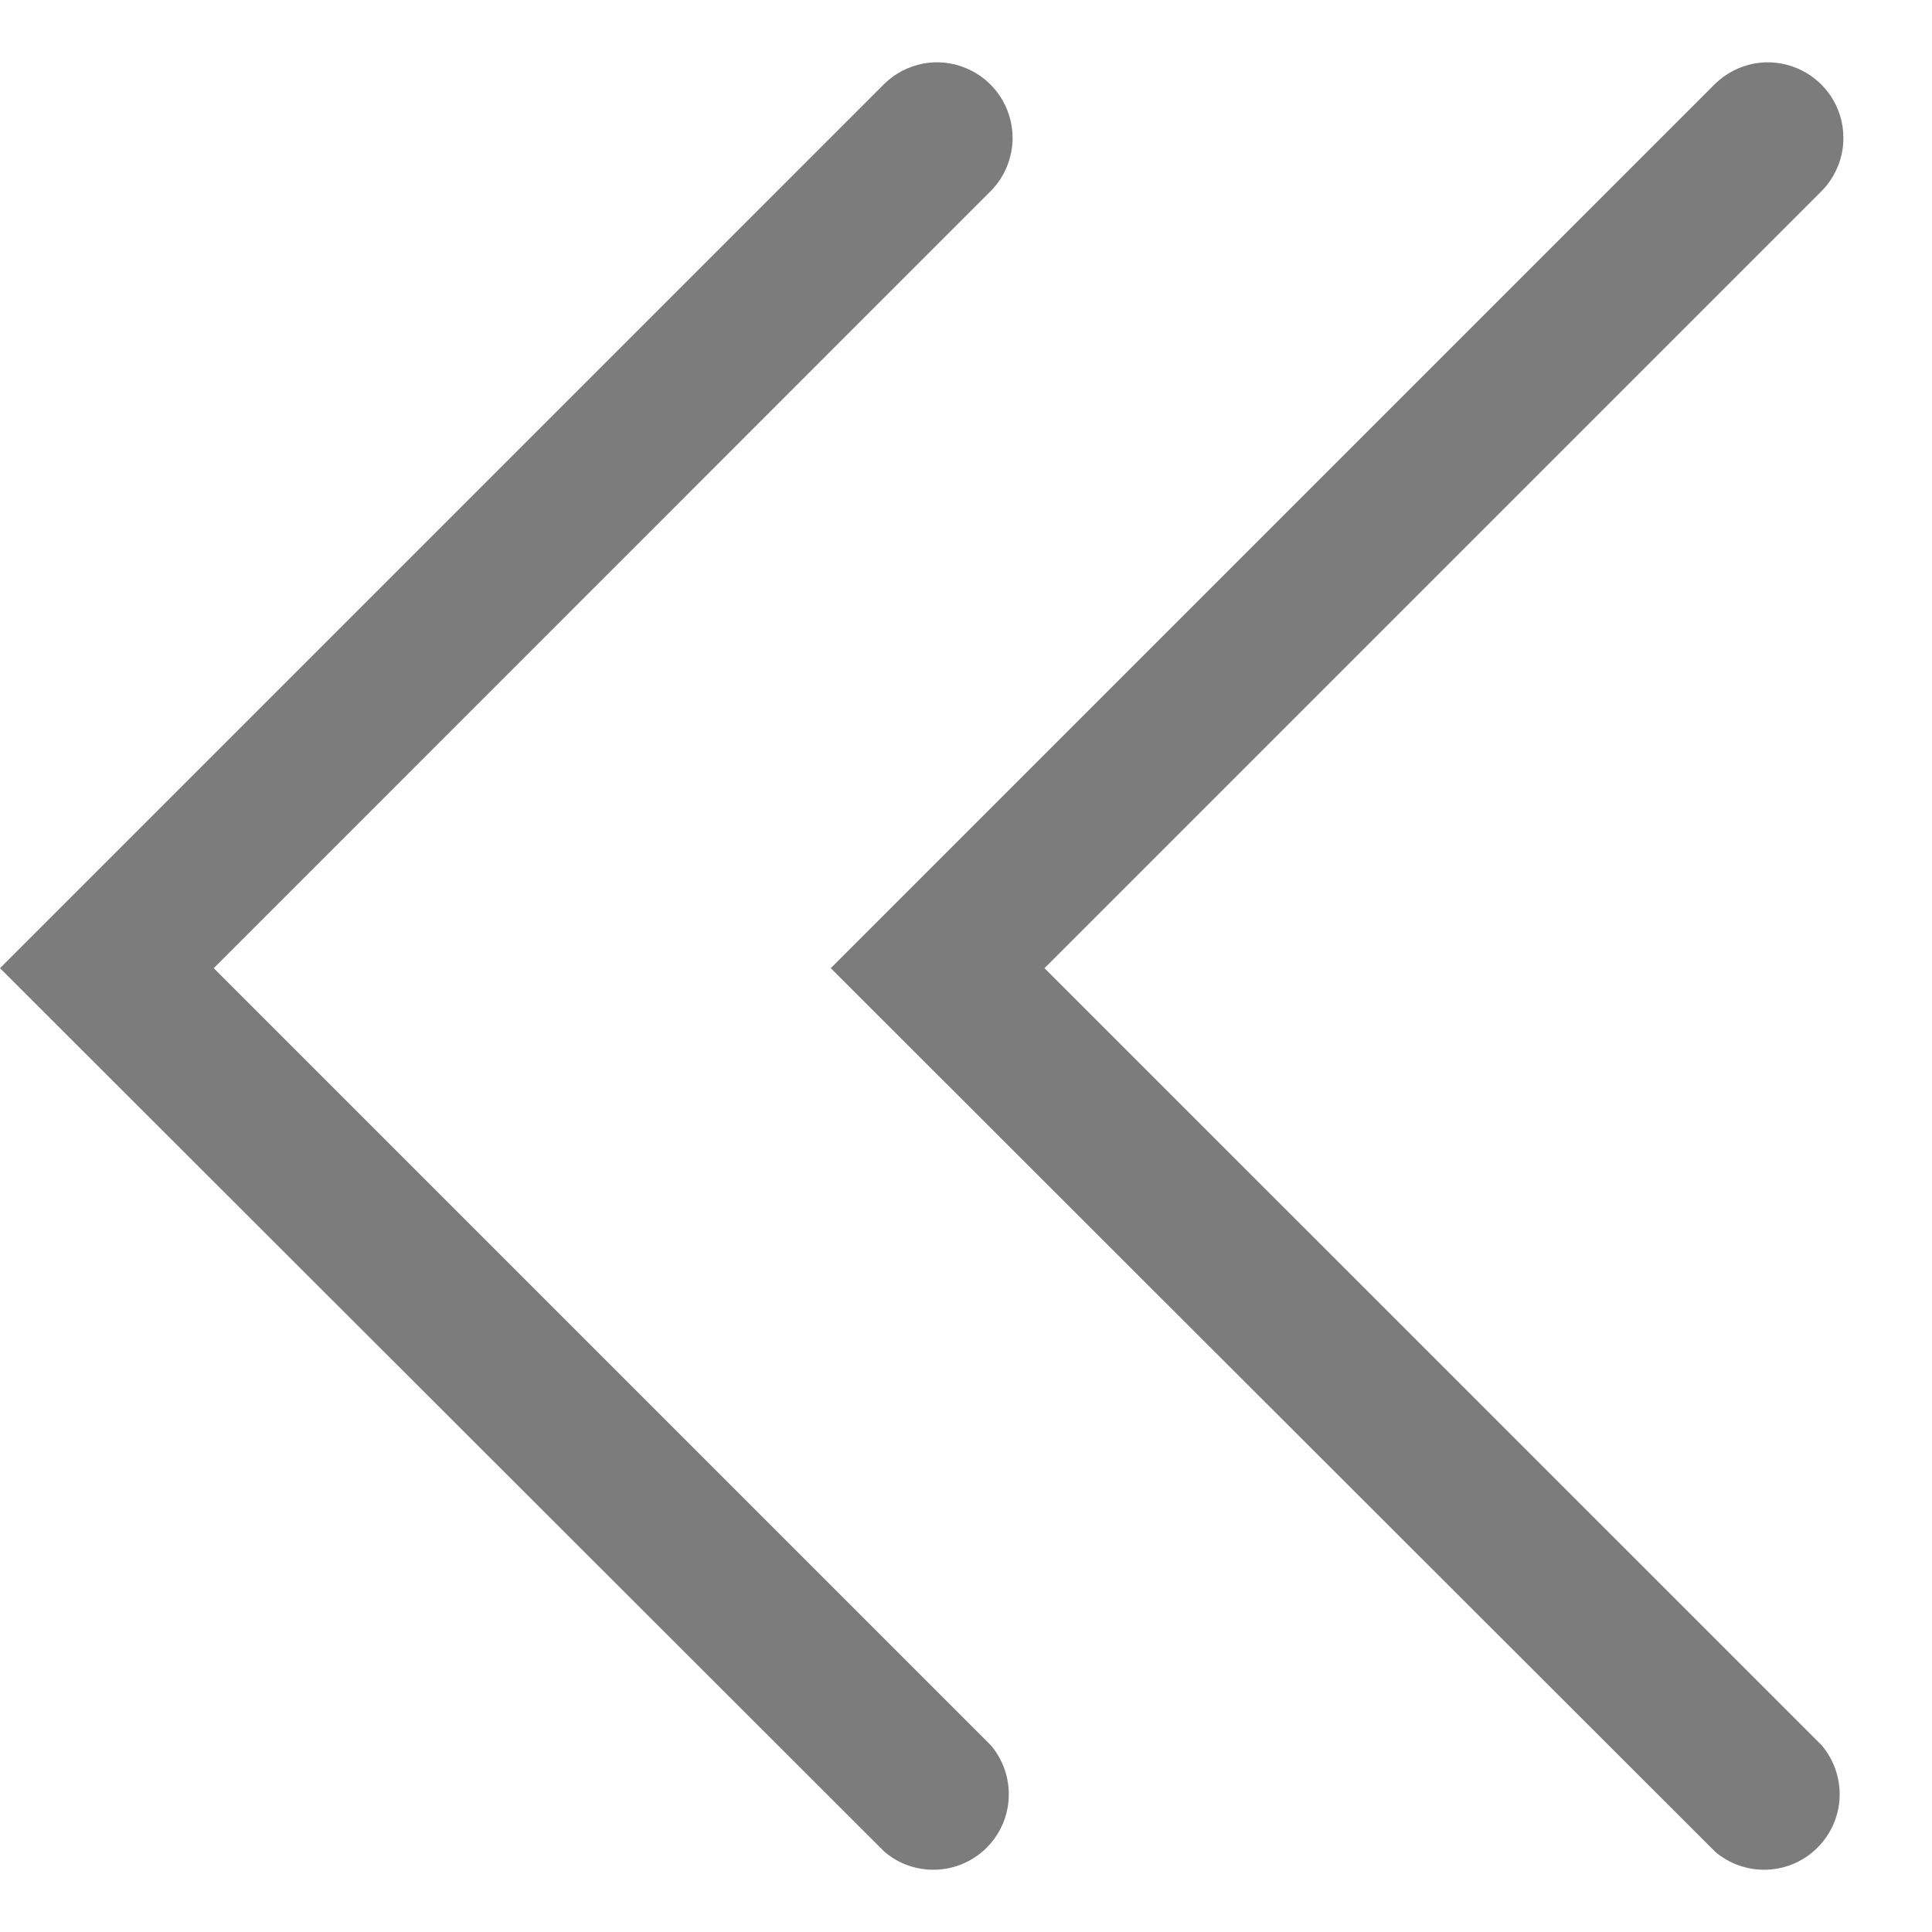 <svg width="16" height="16" viewBox="0 0 16 16" fill="none" xmlns="http://www.w3.org/2000/svg">
<path d="M8.386 1.139C8.386 1.221 8.37 1.303 8.339 1.379C8.308 1.455 8.262 1.525 8.204 1.583L1.77 8.018L8.204 14.452C8.307 14.572 8.36 14.726 8.354 14.883C8.348 15.041 8.283 15.19 8.172 15.301C8.06 15.413 7.911 15.478 7.754 15.484C7.596 15.49 7.442 15.437 7.323 15.334L0 8.018L7.323 0.695C7.41 0.609 7.522 0.551 7.642 0.527C7.763 0.504 7.888 0.517 8.001 0.565C8.115 0.612 8.212 0.692 8.28 0.794C8.348 0.896 8.385 1.016 8.386 1.139Z" fill="#7C7C7C"/>
<path d="M15.266 1.139C15.267 1.221 15.251 1.303 15.22 1.379C15.188 1.455 15.143 1.525 15.085 1.583L8.65 8.018L15.085 14.452C15.187 14.572 15.241 14.726 15.235 14.883C15.229 15.041 15.163 15.19 15.052 15.301C14.941 15.413 14.791 15.478 14.634 15.484C14.476 15.49 14.323 15.437 14.203 15.334L6.88 8.018L14.203 0.695C14.291 0.609 14.402 0.551 14.523 0.527C14.643 0.504 14.768 0.517 14.882 0.565C14.995 0.612 15.092 0.692 15.161 0.794C15.229 0.896 15.266 1.016 15.266 1.139Z" fill="#7C7C7C"/>
</svg>
